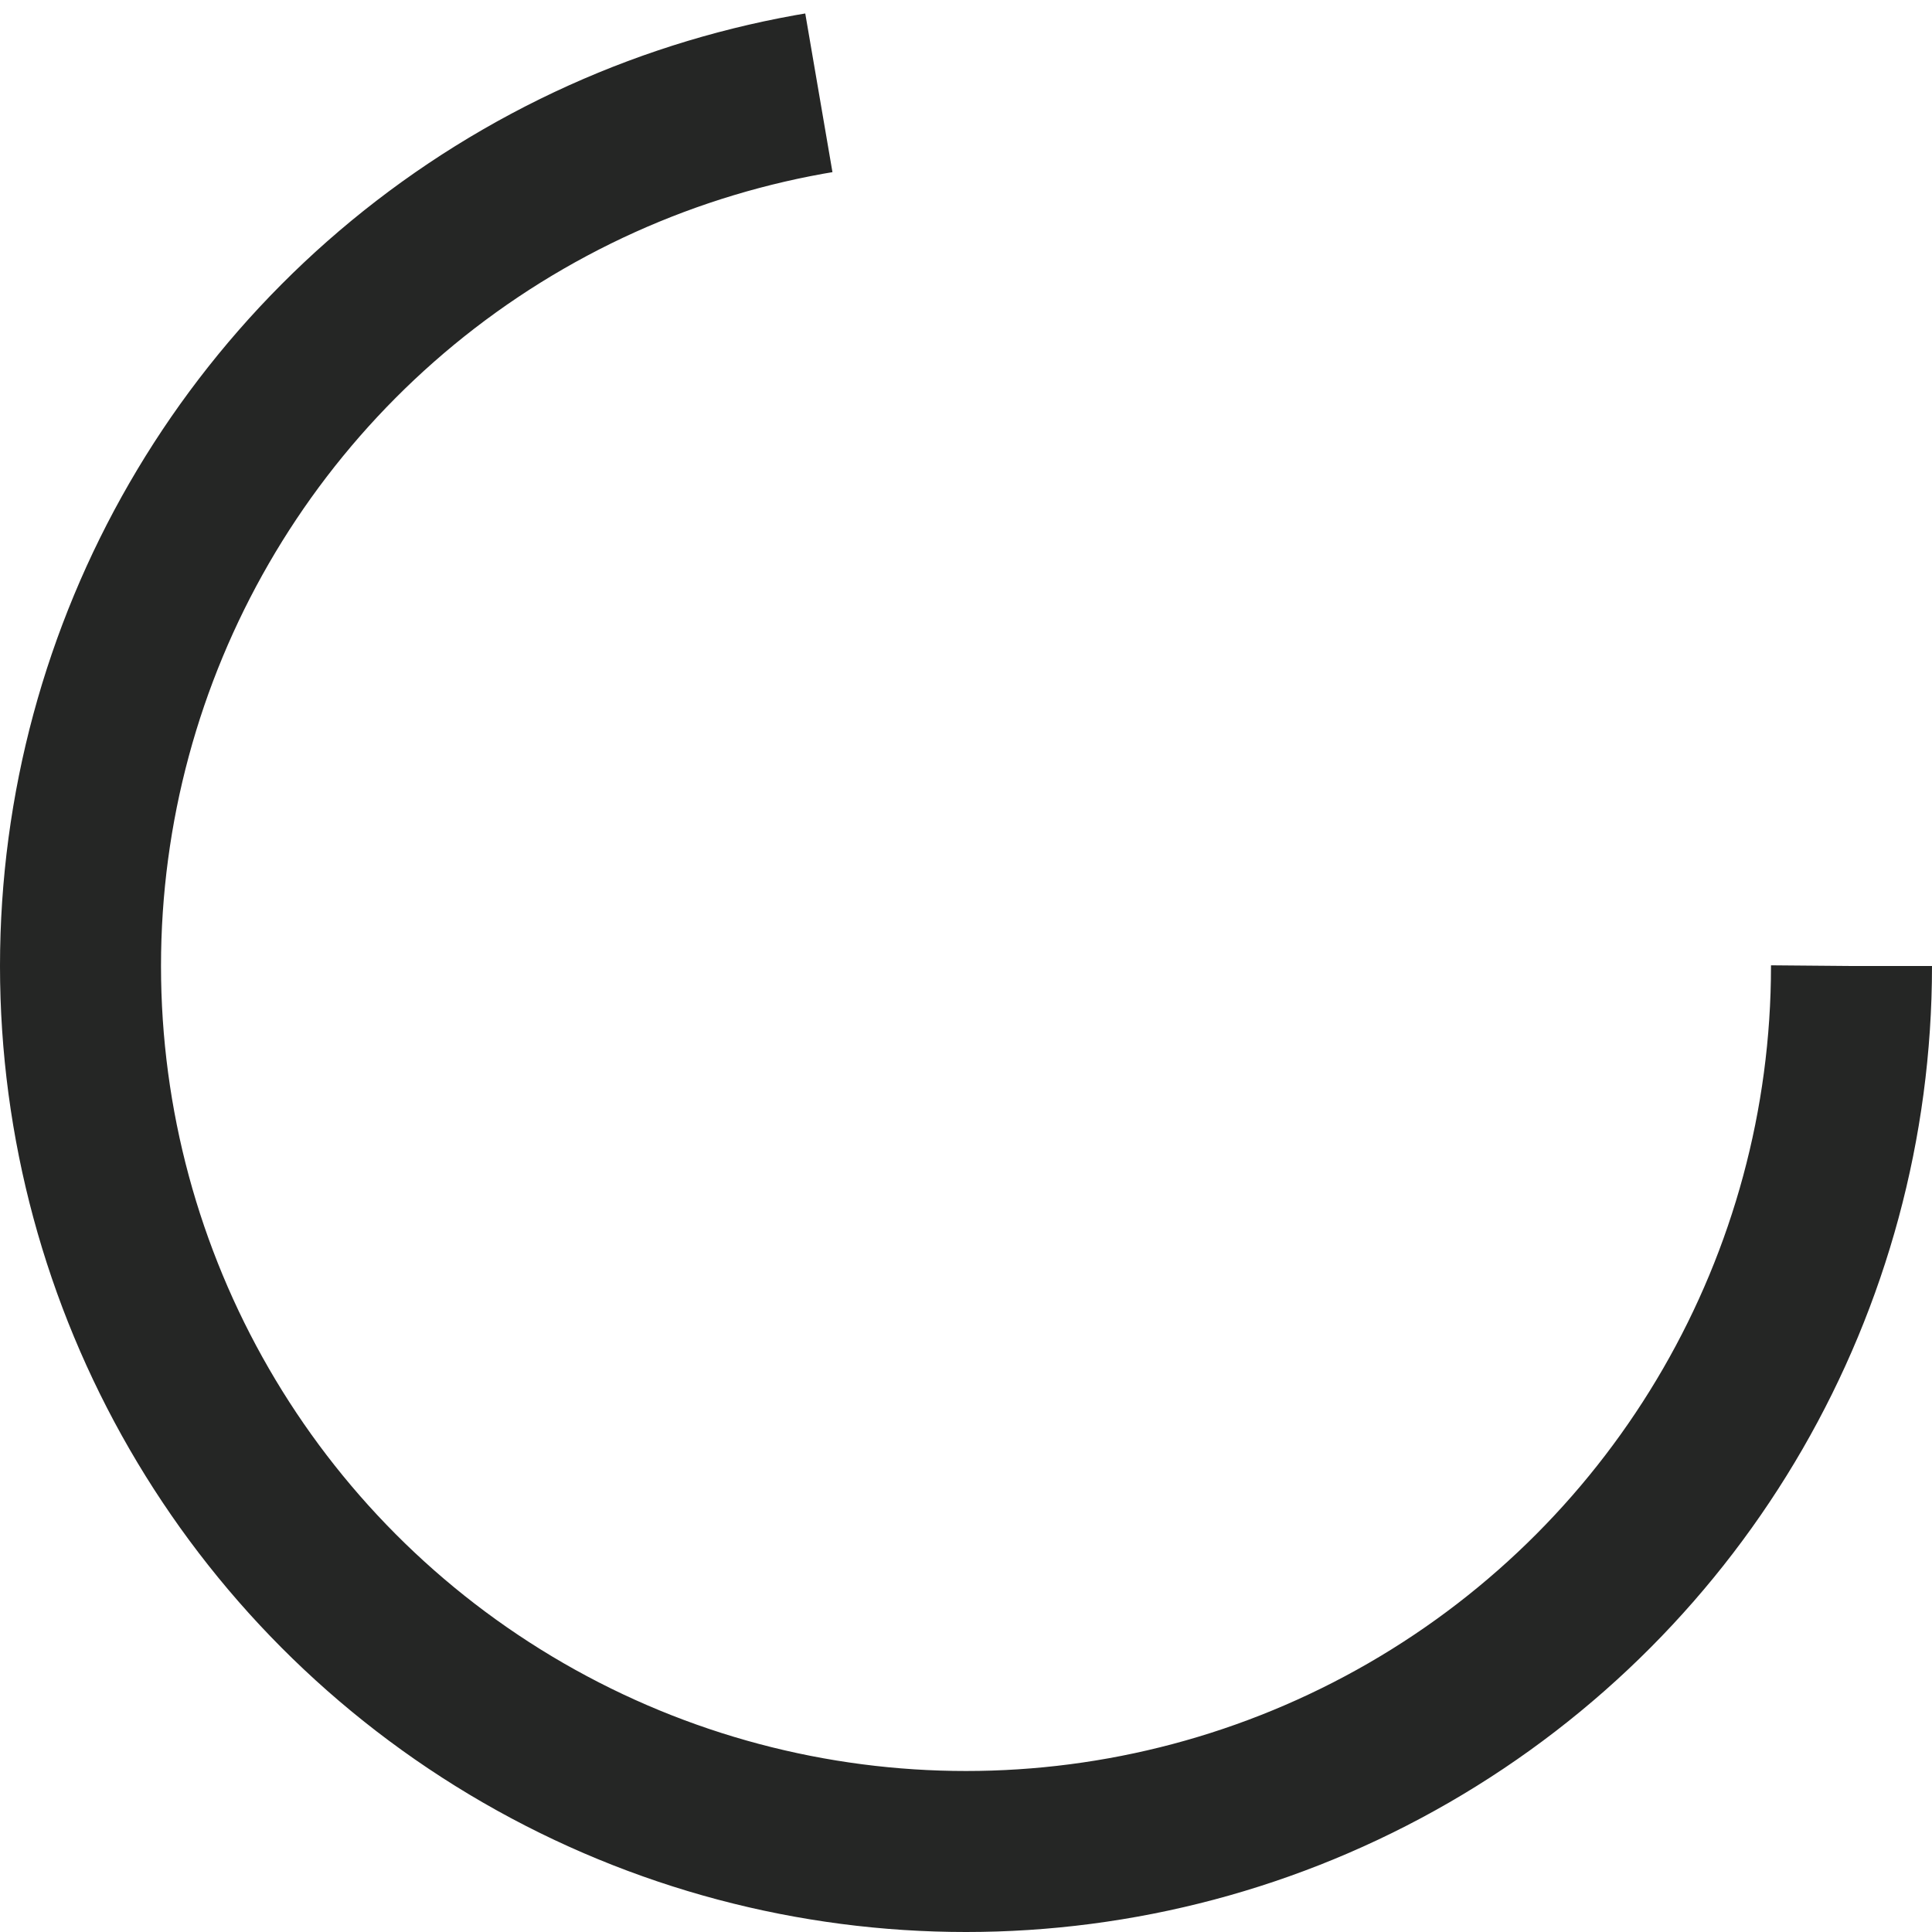 <svg xmlns="http://www.w3.org/2000/svg" width="24" height="24" viewBox="0 0 24 24" fill="none">
	<g>
		<path d="M6 19C6 20.1 6.9 21 8 21H16C17.1 21 18 20.1 18 19V7H6V19ZM19 4H15.5L14.5 3H9.5L8.5 4H5V6H19V4Z" fill="#aaa" style="&#10;    transform: scale(0.7);&#10;    transform-origin: center;&#10;"/><circle xmlns="http://www.w3.org/2000/svg" cx="12" cy="12" fill="none" stroke="#252625" r="11" strokeLinecap="round" stroke-width="2" stroke-dasharray="50">
			<animateTransform attributeName="transform" type="rotate" repeatCount="indefinite" dur="1s" values="0 12 12;360 12 12" keyTimes="0;1"/>
		</circle>
	</g>
</svg>